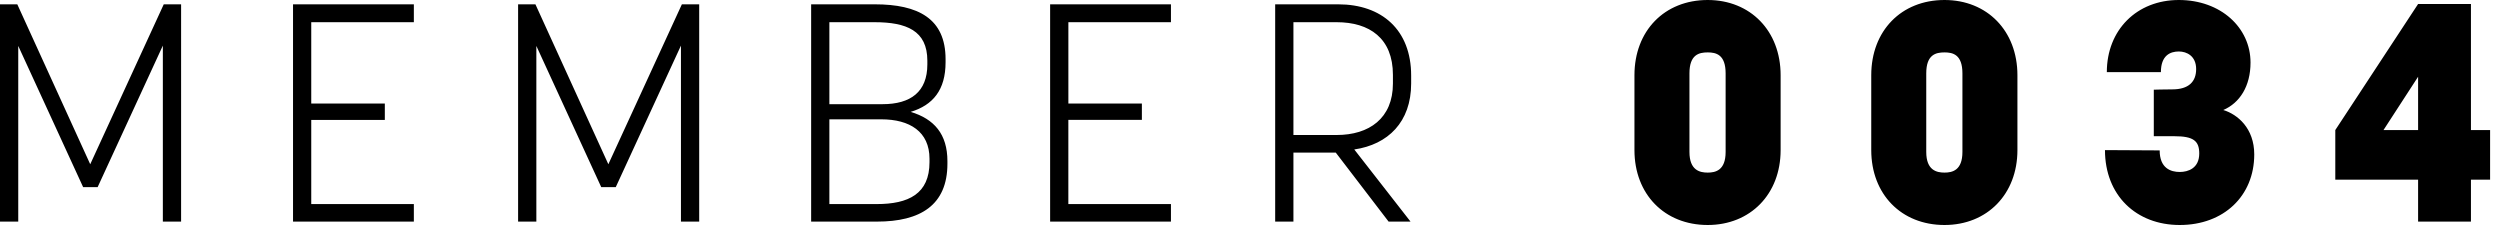 <?xml version="1.0" encoding="UTF-8" standalone="no"?><svg width="100" height="9" viewBox="0 0 100 9" xmlns="http://www.w3.org/2000/svg"><title>MEMBER 0034</title><path d="M3.906 7.484l2.608-5.66v7.04h.73V.173H6.55L3.609 6.57.692.173H0v8.691h.73V1.837l2.595 5.647h.58zm8.545-2.688h2.942v-.654H12.45V.888h4.104V.173h-4.833v8.691h4.833v-.702H12.45V4.796zm12.18 2.688l2.607-5.66v7.04h.73V.173h-.693L24.334 6.57 21.417.173h-.693v8.691h.73V1.837l2.595 5.647h.581zm7.815 1.38h2.633c1.73 0 2.818-.653 2.818-2.317v-.1c0-1.084-.531-1.688-1.47-1.972.89-.27 1.396-.875 1.396-1.985v-.123c0-1.627-1.1-2.194-2.83-2.194h-2.547v8.691zM37.18 6.35v.136c0 1.27-.84 1.677-2.113 1.677h-1.892v-3.39h2.077c1.137 0 1.928.492 1.928 1.577zM33.175.888h1.805c1.273 0 2.114.333 2.114 1.54v.149c0 1.097-.668 1.59-1.793 1.59h-2.126V.887zm9.56 3.908h2.94v-.654h-2.94V.888h4.103V.173h-4.833v8.691h4.833v-.702h-4.104V4.796zM53.43 6.103l2.114 2.761h.877l-2.25-2.885c1.348-.197 2.275-1.097 2.275-2.638v-.32c0-1.825-1.174-2.848-2.917-2.848h-2.522v8.691h.73V6.103h1.693zM51.737.888h1.73c1.31 0 2.25.64 2.25 2.108v.345c0 1.393-.952 2.059-2.25 2.059h-1.73V.888zM68.307 9c1.707 0 2.918-1.233 2.918-2.996V3.008C71.225 1.233 70.014 0 68.308 0c-1.73 0-2.93 1.233-2.93 3.008v2.996c0 1.763 1.2 2.996 2.93 2.996zm0-6.904c.335 0 .718.086.718.838v3.144c0 .74-.408.826-.717.826-.31 0-.73-.086-.73-.826V2.934c0-.752.384-.838.73-.838zM77.78 9c1.706 0 2.917-1.233 2.917-2.996V3.008C80.697 1.233 79.486 0 77.78 0c-1.73 0-2.93 1.233-2.93 3.008v2.996C74.85 7.767 76.05 9 77.78 9zm0-6.904c.334 0 .717.086.717.838v3.144c0 .74-.408.826-.717.826s-.73-.086-.73-.826V2.934c0-.752.384-.838.73-.838zM88.933 4.4c.655-.283 1.088-.949 1.088-1.898C90.021 1.11 88.834 0 87.153 0c-1.68 0-2.88 1.196-2.88 2.885h2.163c0-.666.371-.826.717-.826.322 0 .693.185.693.703 0 .505-.297.813-.952.813-.334 0-.742.013-.742.013v1.861h.828c.754 0 .99.185.99.69 0 .593-.446.74-.78.74-.358 0-.803-.147-.803-.863l-2.188-.012C84.2 7.816 85.448 9 87.19 9c1.756 0 2.98-1.159 2.98-2.823 0-1.048-.668-1.603-1.237-1.776zm9.905-4.24h-2.114l-3.312 5.042v1.985h3.312v1.676h2.114V7.188h.766V5.203h-.766V.16zM95.34 5.202l1.384-2.133v2.133H95.34z" fill="#000" fill-rule="evenodd"/></svg>

